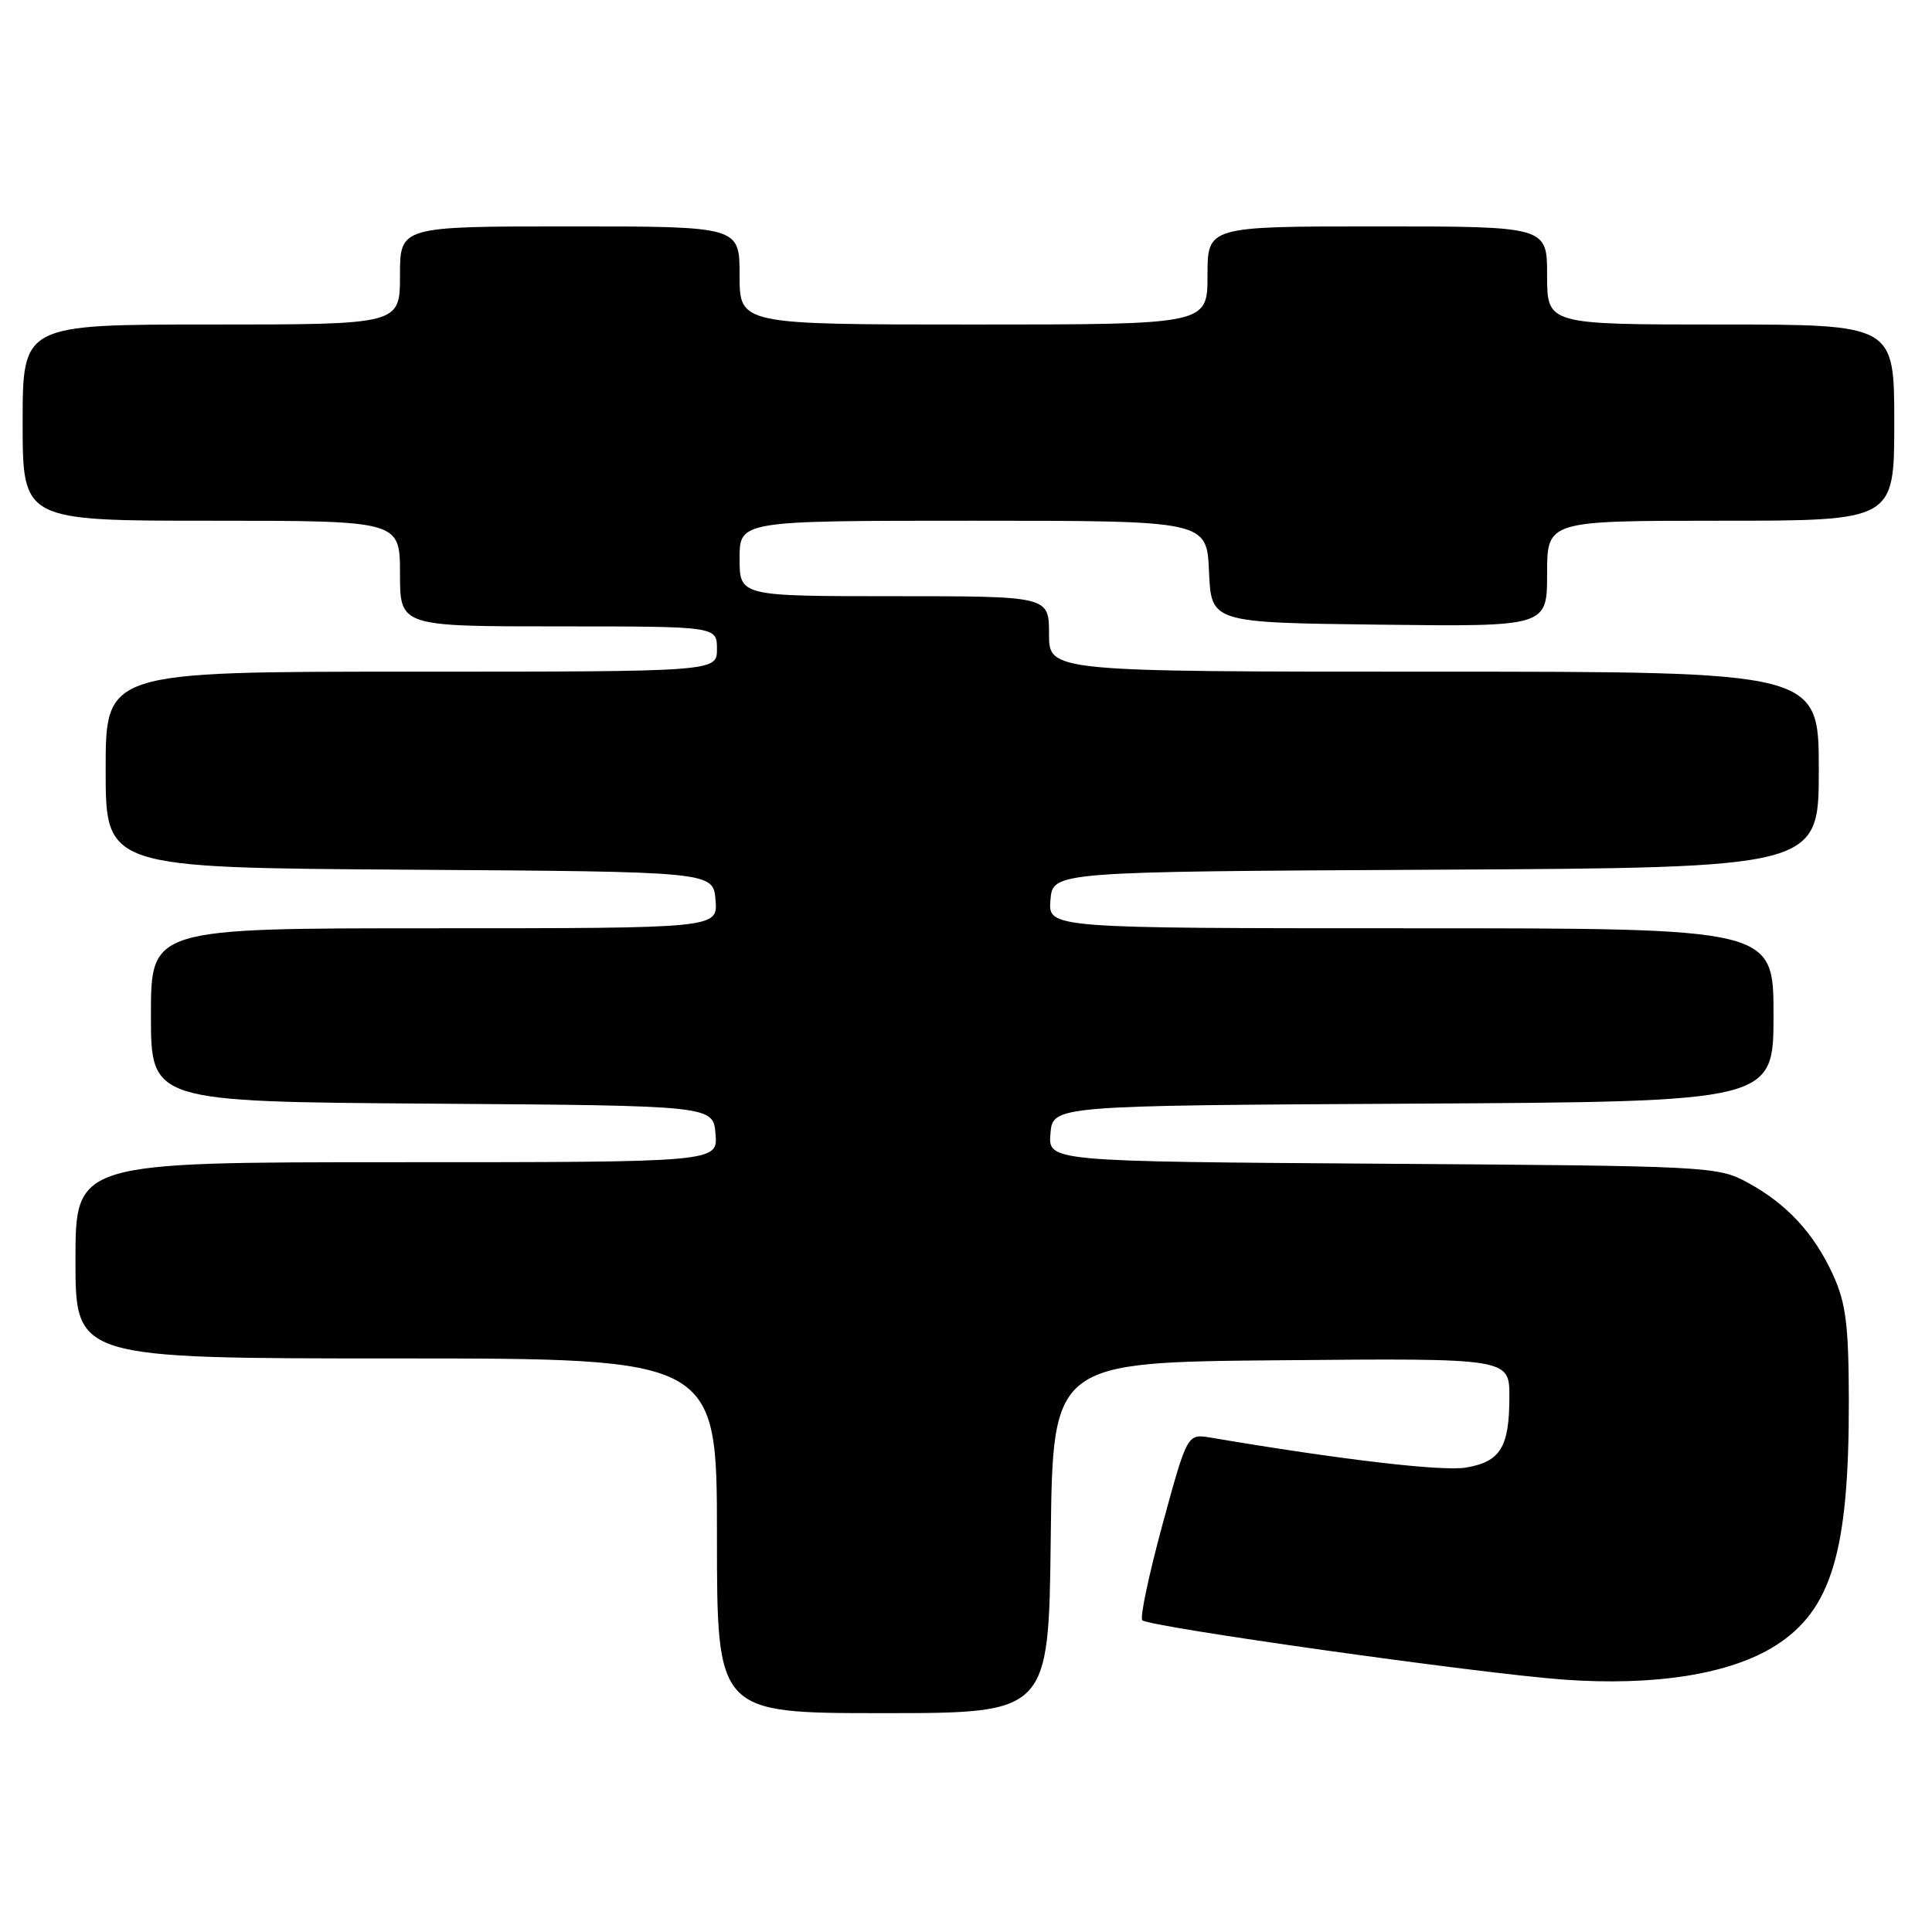 <?xml version="1.0" encoding="UTF-8" standalone="no"?>
<!DOCTYPE svg PUBLIC "-//W3C//DTD SVG 1.1//EN" "http://www.w3.org/Graphics/SVG/1.1/DTD/svg11.dtd" >
<svg xmlns="http://www.w3.org/2000/svg" xmlns:xlink="http://www.w3.org/1999/xlink" version="1.1" viewBox="0 0 256 256">
 <g >
 <path fill="currentColor"
d=" M 139.23 203.75 C 139.50 180.50 139.50 180.50 169.75 180.24 C 200.00 179.97 200.00 179.97 200.00 185.05 C 200.00 191.76 198.83 193.68 194.25 194.46 C 191.11 194.99 177.70 193.42 160.41 190.49 C 157.32 189.97 157.32 189.97 154.03 202.03 C 152.23 208.66 151.02 214.36 151.36 214.69 C 152.24 215.57 195.87 221.72 207.08 222.55 C 219.26 223.44 229.28 221.84 235.25 218.06 C 242.69 213.34 245.01 205.58 244.98 185.61 C 244.96 175.60 244.60 172.72 242.92 169.00 C 240.41 163.45 236.74 159.48 231.50 156.66 C 227.60 154.55 226.39 154.49 183.19 154.20 C 138.89 153.90 138.89 153.90 139.19 150.20 C 139.50 146.50 139.50 146.50 187.25 146.24 C 235.00 145.98 235.00 145.98 235.00 134.49 C 235.00 123.00 235.00 123.00 186.94 123.00 C 138.88 123.00 138.88 123.00 139.19 119.25 C 139.50 115.50 139.50 115.50 190.25 115.24 C 241.00 114.98 241.00 114.98 241.00 101.99 C 241.00 89.00 241.00 89.00 190.00 89.00 C 139.00 89.00 139.00 89.00 139.00 84.00 C 139.00 79.00 139.00 79.00 118.50 79.00 C 98.00 79.00 98.00 79.00 98.00 74.00 C 98.00 69.00 98.00 69.00 128.95 69.00 C 159.91 69.00 159.91 69.00 160.20 75.75 C 160.50 82.50 160.50 82.50 182.75 82.77 C 205.00 83.04 205.00 83.04 205.00 76.02 C 205.00 69.00 205.00 69.00 228.00 69.00 C 251.00 69.00 251.00 69.00 251.00 56.00 C 251.00 43.00 251.00 43.00 228.00 43.00 C 205.00 43.00 205.00 43.00 205.00 36.50 C 205.00 30.00 205.00 30.00 182.50 30.00 C 160.00 30.00 160.00 30.00 160.00 36.50 C 160.00 43.00 160.00 43.00 129.00 43.00 C 98.00 43.00 98.00 43.00 98.00 36.50 C 98.00 30.00 98.00 30.00 75.50 30.00 C 53.00 30.00 53.00 30.00 53.00 36.50 C 53.00 43.00 53.00 43.00 28.00 43.00 C 3.00 43.00 3.00 43.00 3.00 56.00 C 3.00 69.00 3.00 69.00 28.00 69.00 C 53.00 69.00 53.00 69.00 53.00 76.00 C 53.00 83.00 53.00 83.00 74.00 83.00 C 95.00 83.00 95.00 83.00 95.00 86.00 C 95.00 89.00 95.00 89.00 54.50 89.00 C 14.00 89.00 14.00 89.00 14.00 101.99 C 14.00 114.98 14.00 114.98 54.25 115.24 C 94.50 115.50 94.50 115.50 94.81 119.25 C 95.12 123.00 95.12 123.00 57.56 123.00 C 20.00 123.00 20.00 123.00 20.00 134.49 C 20.00 145.98 20.00 145.98 57.25 146.24 C 94.50 146.50 94.50 146.50 94.81 150.25 C 95.12 154.00 95.12 154.00 52.56 154.00 C 10.00 154.00 10.00 154.00 10.00 167.00 C 10.00 180.00 10.00 180.00 52.50 180.00 C 95.00 180.00 95.00 180.00 95.00 203.50 C 95.00 227.00 95.00 227.00 116.98 227.00 C 138.96 227.00 138.96 227.00 139.23 203.75 Z "/>
</g>
</svg>